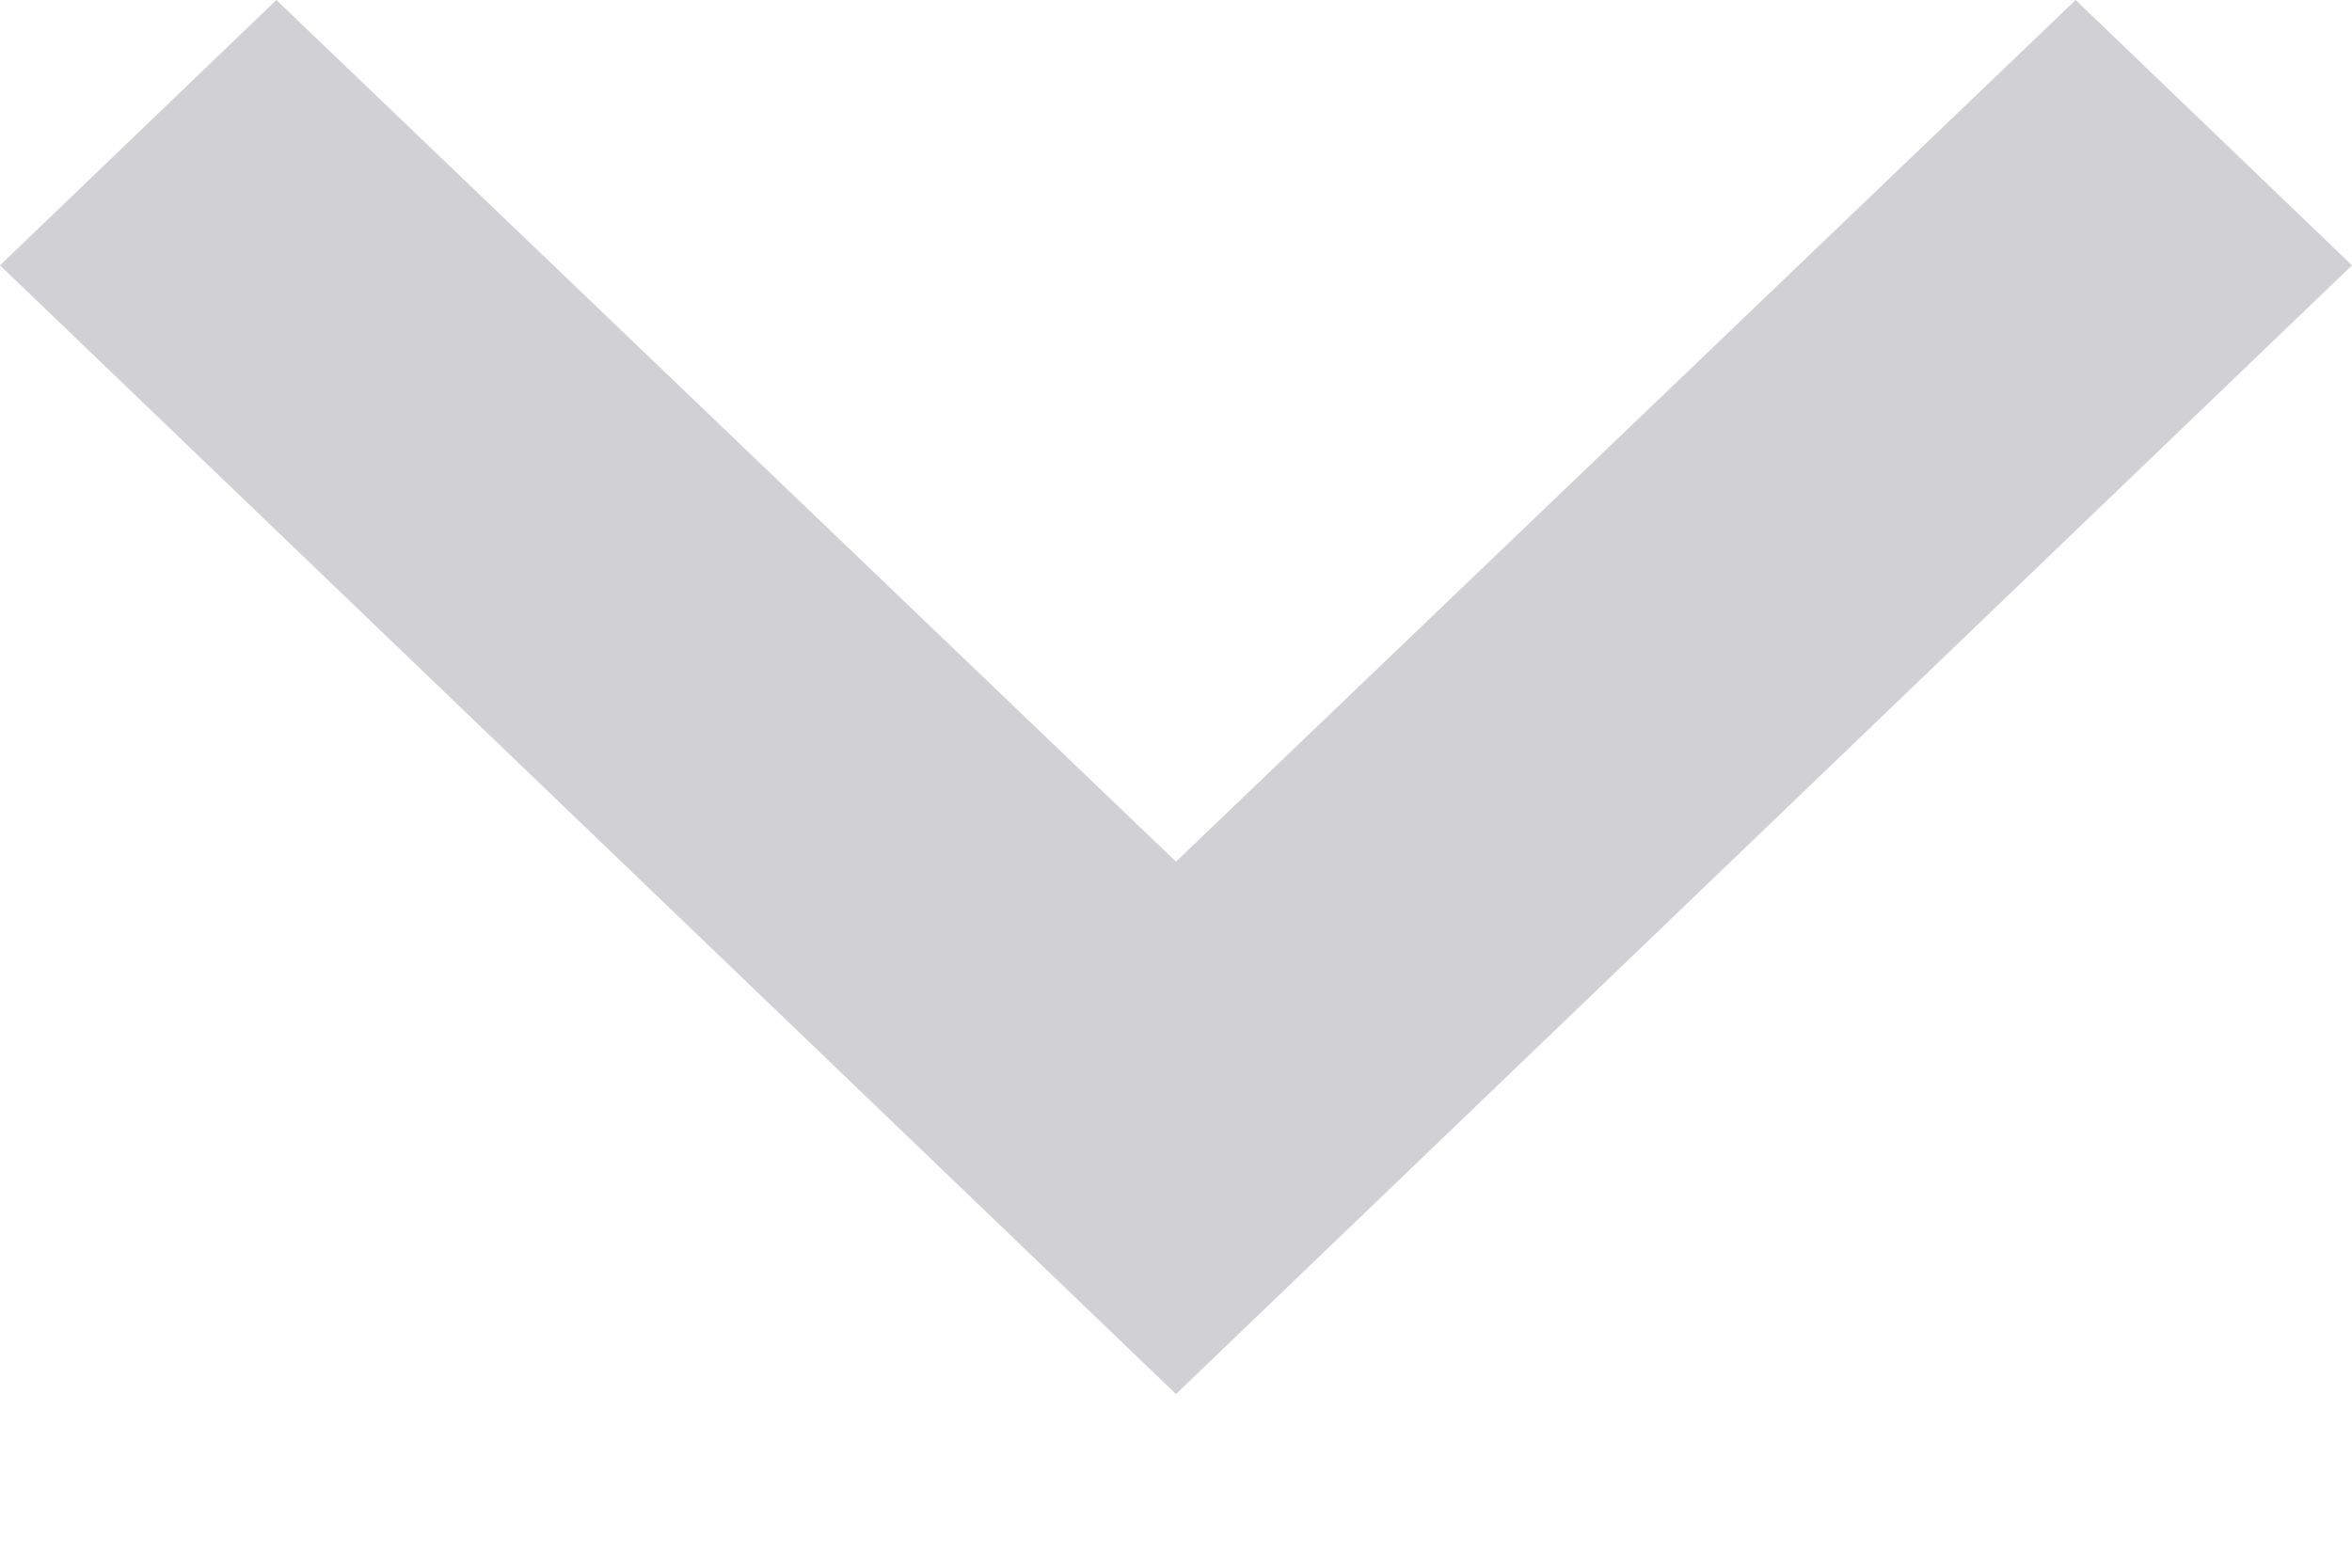 <svg xmlns="http://www.w3.org/2000/svg" width="12" height="8" viewBox="0 0 12 8"><g fill="none" fill-rule="evenodd"><path fill="#D1D0D4" d="M1.41 0L6 4.397 10.59 0 12 1.354l-6 5.76-6-5.76z"/><path d="M-6-9h24v24H-6z"/></g></svg>
